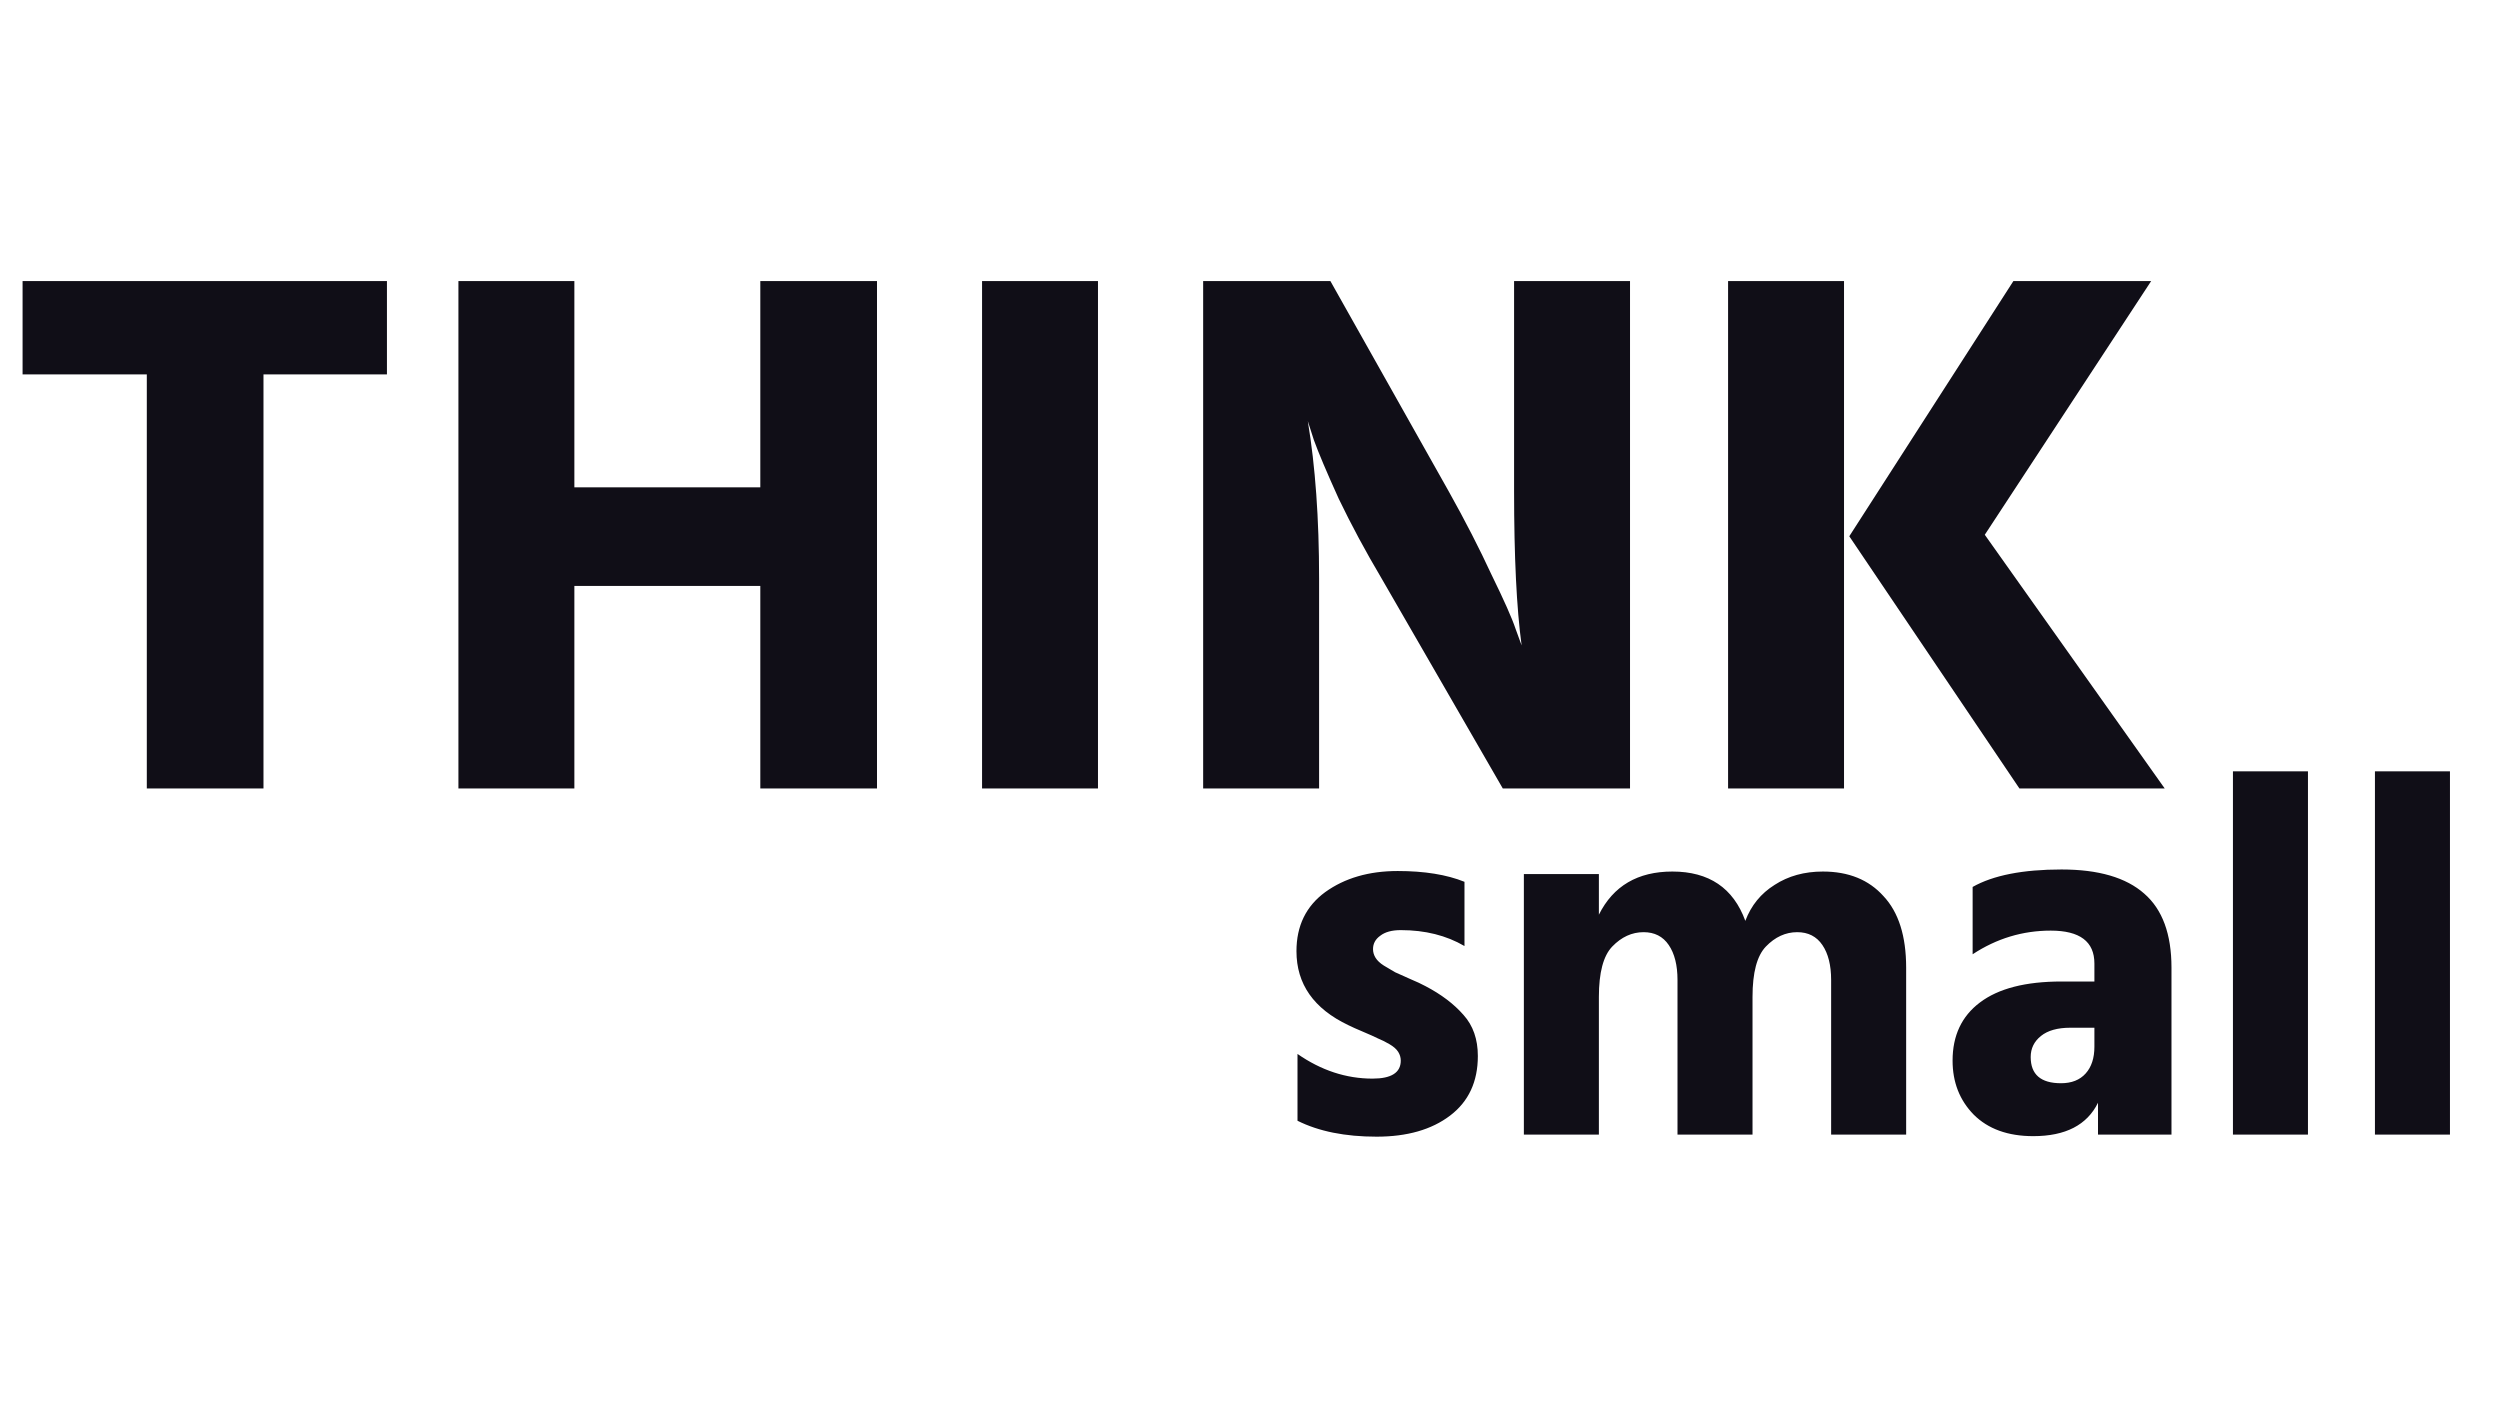 <svg width="130" height="74" viewBox="0 0 130 74" fill="none" xmlns="http://www.w3.org/2000/svg">
<path d="M20.121 14.615V19.469H13.701V41H7.634V19.469H1.174V14.615H20.121ZM39.536 14.615H45.604V41H39.536V30.47H29.867V41H23.838V14.615H29.867V25.341H39.536V14.615ZM51.067 41V14.615H57.095V41H51.067ZM62.564 41V14.615H69.18L75.326 25.537C76.188 27.077 76.931 28.525 77.558 29.882C78.21 31.213 78.628 32.153 78.81 32.701L79.124 33.562C78.862 31.631 78.732 28.956 78.732 25.537V14.615H84.761V41H78.145L71.842 30.078C71.007 28.669 70.263 27.286 69.611 25.928C68.984 24.545 68.554 23.527 68.319 22.875L68.006 21.896C68.397 24.245 68.593 26.972 68.593 30.078V41H62.564ZM89.86 41V14.615H95.889V41H89.86ZM103.209 27.808L112.565 41H105.01L96.163 27.886L104.697 14.615H111.861L103.209 27.808Z" fill="#100E17"/>
<path d="M76.153 45.854V49.194C75.209 48.642 74.105 48.366 72.84 48.366C72.377 48.366 72.021 48.464 71.771 48.66C71.522 48.838 71.397 49.069 71.397 49.354C71.397 49.515 71.442 49.666 71.531 49.809C71.62 49.951 71.762 50.085 71.958 50.209C72.172 50.334 72.368 50.45 72.546 50.557C72.742 50.646 73 50.762 73.321 50.904C73.659 51.047 73.927 51.171 74.123 51.278C74.942 51.706 75.601 52.204 76.1 52.774C76.599 53.327 76.848 54.039 76.848 54.912C76.848 56.248 76.367 57.281 75.405 58.011C74.443 58.742 73.17 59.107 71.584 59.107C69.945 59.107 68.574 58.831 67.47 58.279V54.805C68.699 55.66 69.999 56.088 71.371 56.088C72.35 56.088 72.84 55.776 72.84 55.152C72.84 54.992 72.796 54.841 72.707 54.698C72.618 54.556 72.466 54.422 72.252 54.297C72.038 54.173 71.843 54.075 71.665 54.004C71.486 53.914 71.228 53.799 70.89 53.656C70.551 53.514 70.293 53.398 70.115 53.309C68.316 52.454 67.416 51.171 67.416 49.461C67.416 48.143 67.915 47.119 68.912 46.389C69.928 45.658 71.183 45.293 72.68 45.293C74.069 45.293 75.227 45.48 76.153 45.854ZM83.142 45.453V47.564C83.89 46.068 85.163 45.32 86.963 45.32C88.868 45.32 90.133 46.175 90.757 47.885C91.059 47.083 91.567 46.46 92.28 46.014C92.992 45.551 93.829 45.32 94.791 45.32C96.127 45.32 97.178 45.747 97.944 46.602C98.728 47.44 99.12 48.678 99.12 50.316V59H95.219V50.958C95.219 50.192 95.067 49.586 94.764 49.141C94.462 48.695 94.025 48.473 93.455 48.473C92.85 48.473 92.306 48.722 91.825 49.221C91.362 49.702 91.131 50.575 91.131 51.839V59H87.23V50.958C87.23 50.192 87.078 49.586 86.775 49.141C86.473 48.695 86.036 48.473 85.466 48.473C84.861 48.473 84.317 48.722 83.836 49.221C83.373 49.702 83.142 50.575 83.142 51.839V59H79.241V45.453H83.142ZM108.909 53.442H107.653C106.994 53.442 106.486 53.585 106.13 53.87C105.774 54.155 105.596 54.52 105.596 54.965C105.596 55.874 106.121 56.328 107.172 56.328C107.724 56.328 108.152 56.159 108.455 55.82C108.758 55.482 108.909 55.019 108.909 54.431V53.442ZM102.577 49.622V46.121C103.645 45.516 105.186 45.213 107.199 45.213C109.123 45.213 110.557 45.632 111.501 46.469C112.445 47.288 112.917 48.571 112.917 50.316V59H109.096V57.343C108.526 58.501 107.404 59.08 105.729 59.08C104.411 59.08 103.378 58.706 102.63 57.958C101.9 57.21 101.534 56.275 101.534 55.152C101.534 53.852 102.006 52.846 102.951 52.133C103.912 51.403 105.329 51.038 107.199 51.038H108.909V50.102C108.909 48.962 108.152 48.392 106.638 48.392C105.177 48.392 103.823 48.802 102.577 49.622ZM116.113 59V40.109H120.014V59H116.113ZM123.497 59V40.109H127.398V59H123.497Z" fill="#100E17"/>
</svg>
